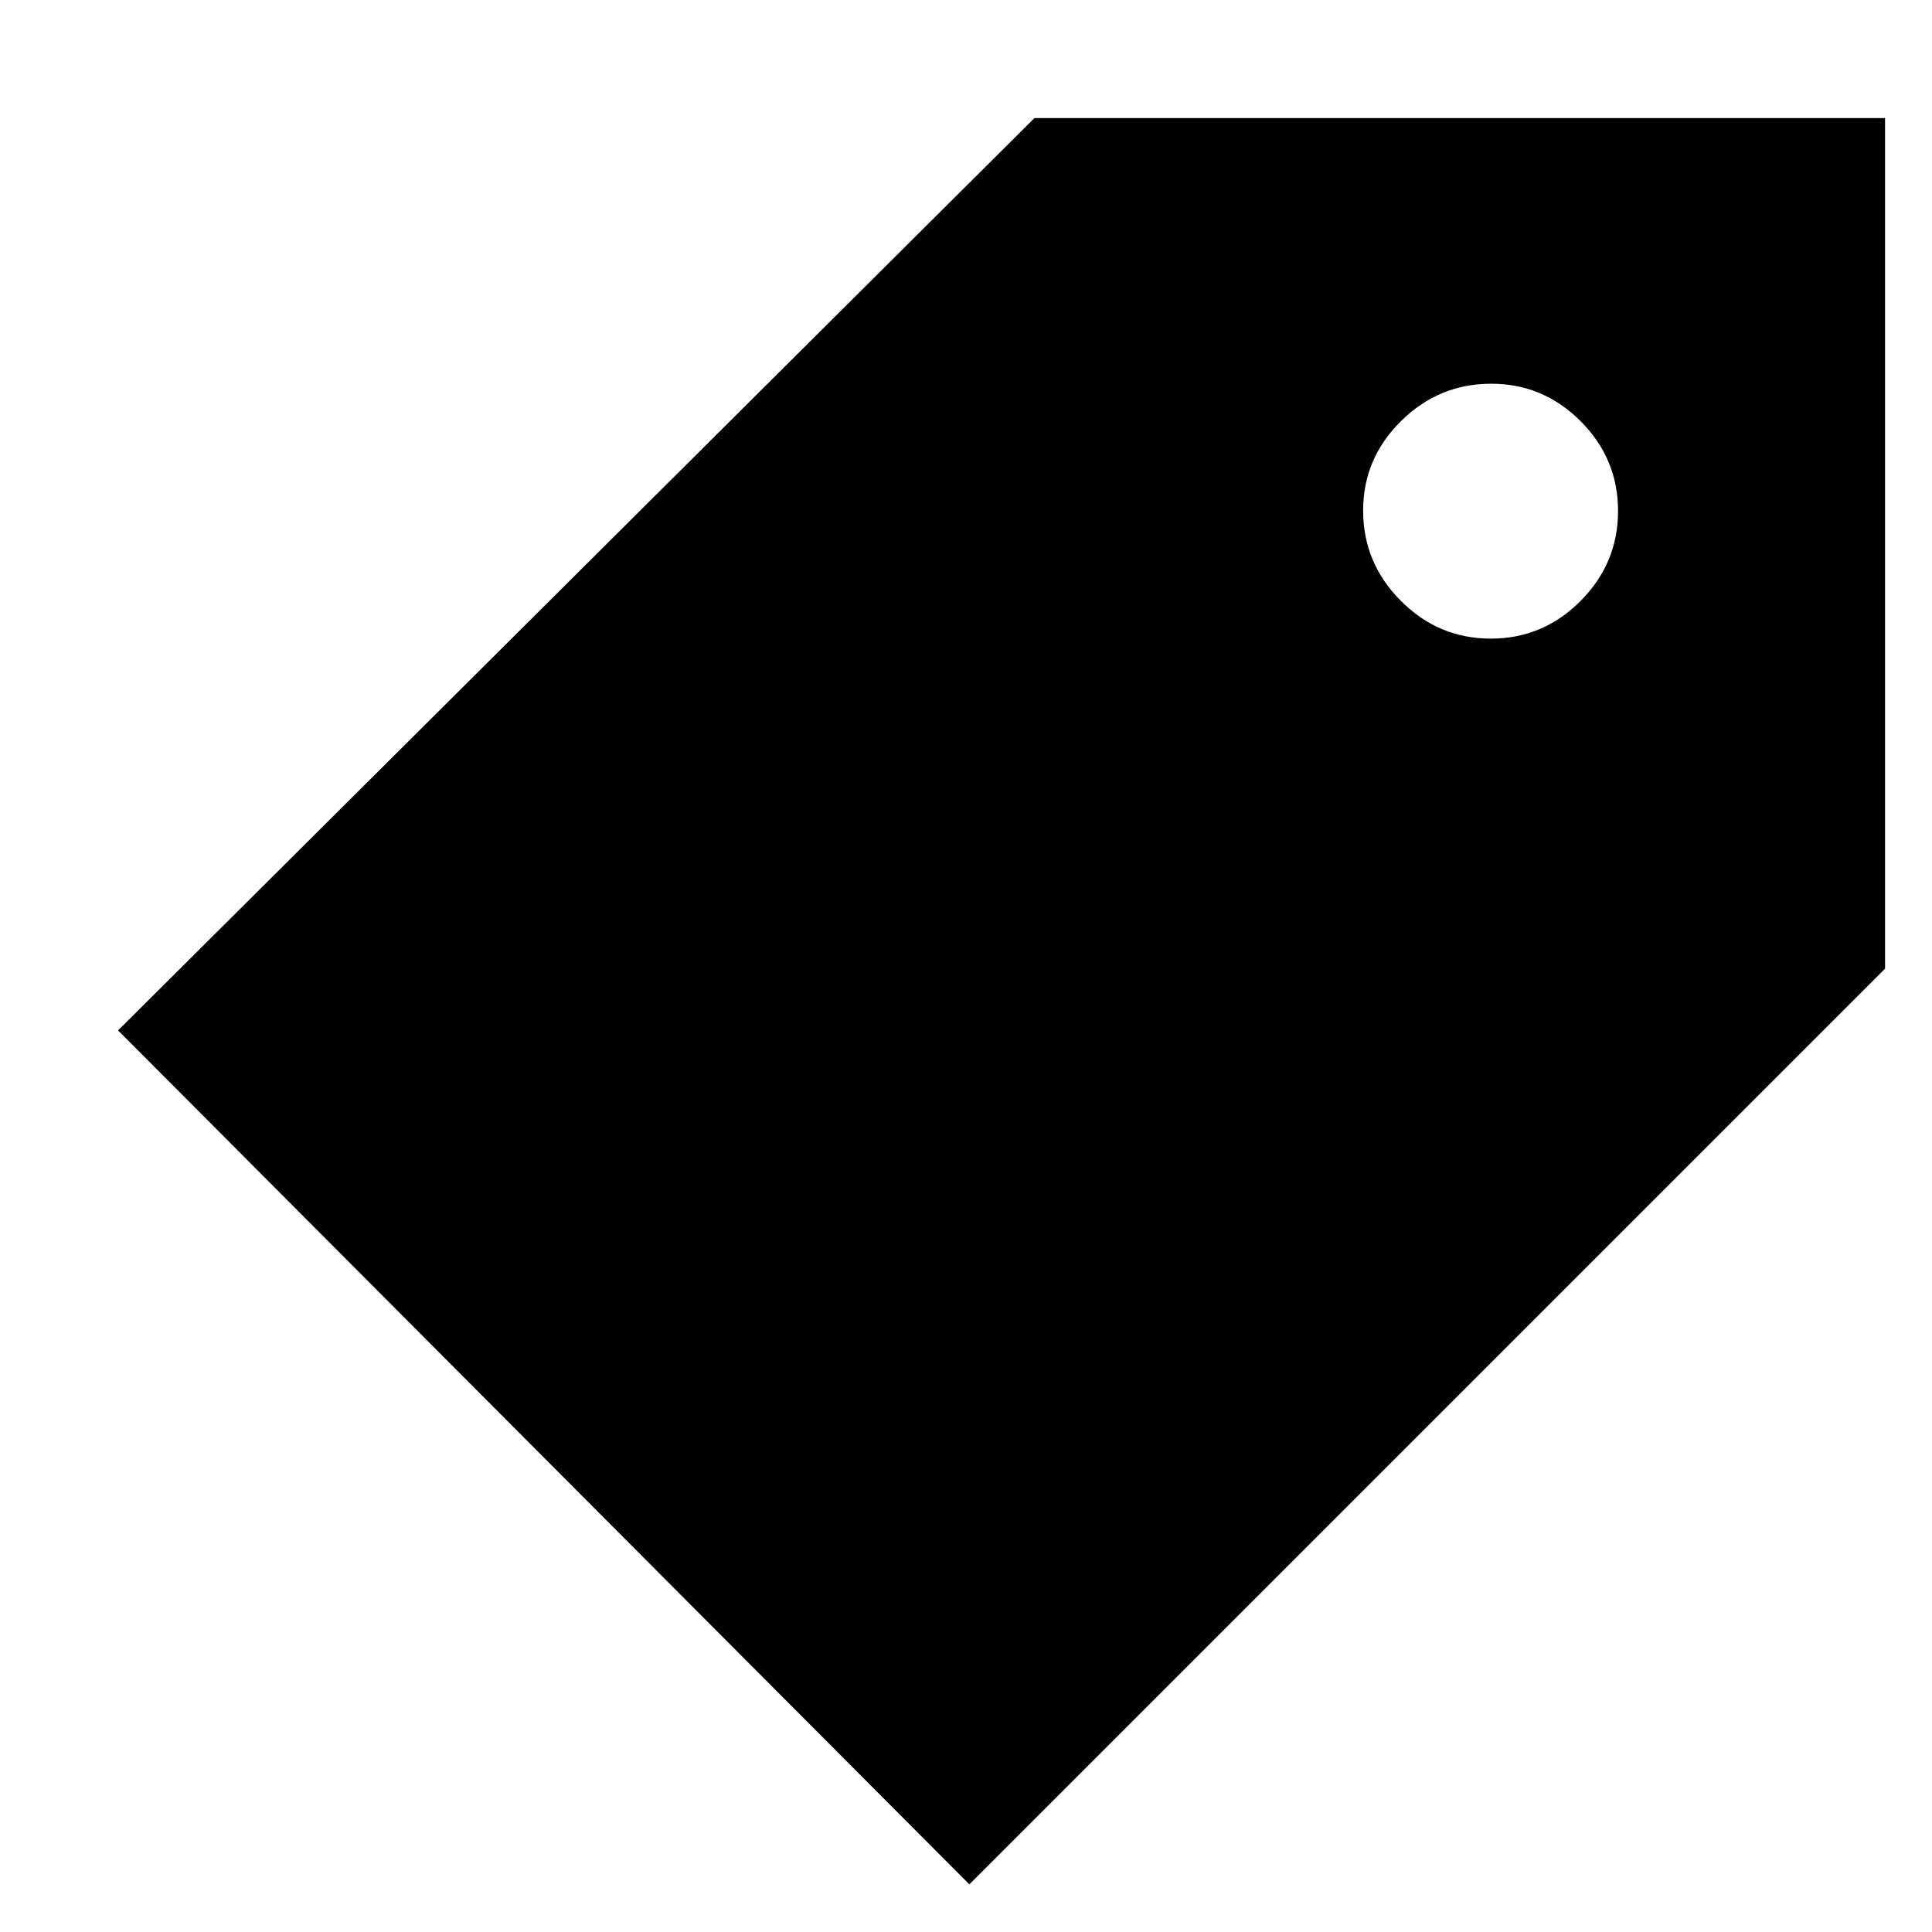 <svg xmlns="http://www.w3.org/2000/svg" height="40" viewBox="0 -960 960 960" width="40"><path d="M481.67-23.67 58.67-448 514-901.33h422.67v422.66l-455 455Zm259.09-619q25.99 0 44.61-18.72Q804-680.11 804-706.1q0-25.98-18.6-44.61-18.59-18.62-44.4-18.62-26.08 0-44.87 18.59-18.8 18.6-18.8 44.41 0 26.08 18.73 44.87 18.72 18.79 44.7 18.79Z"/></svg>